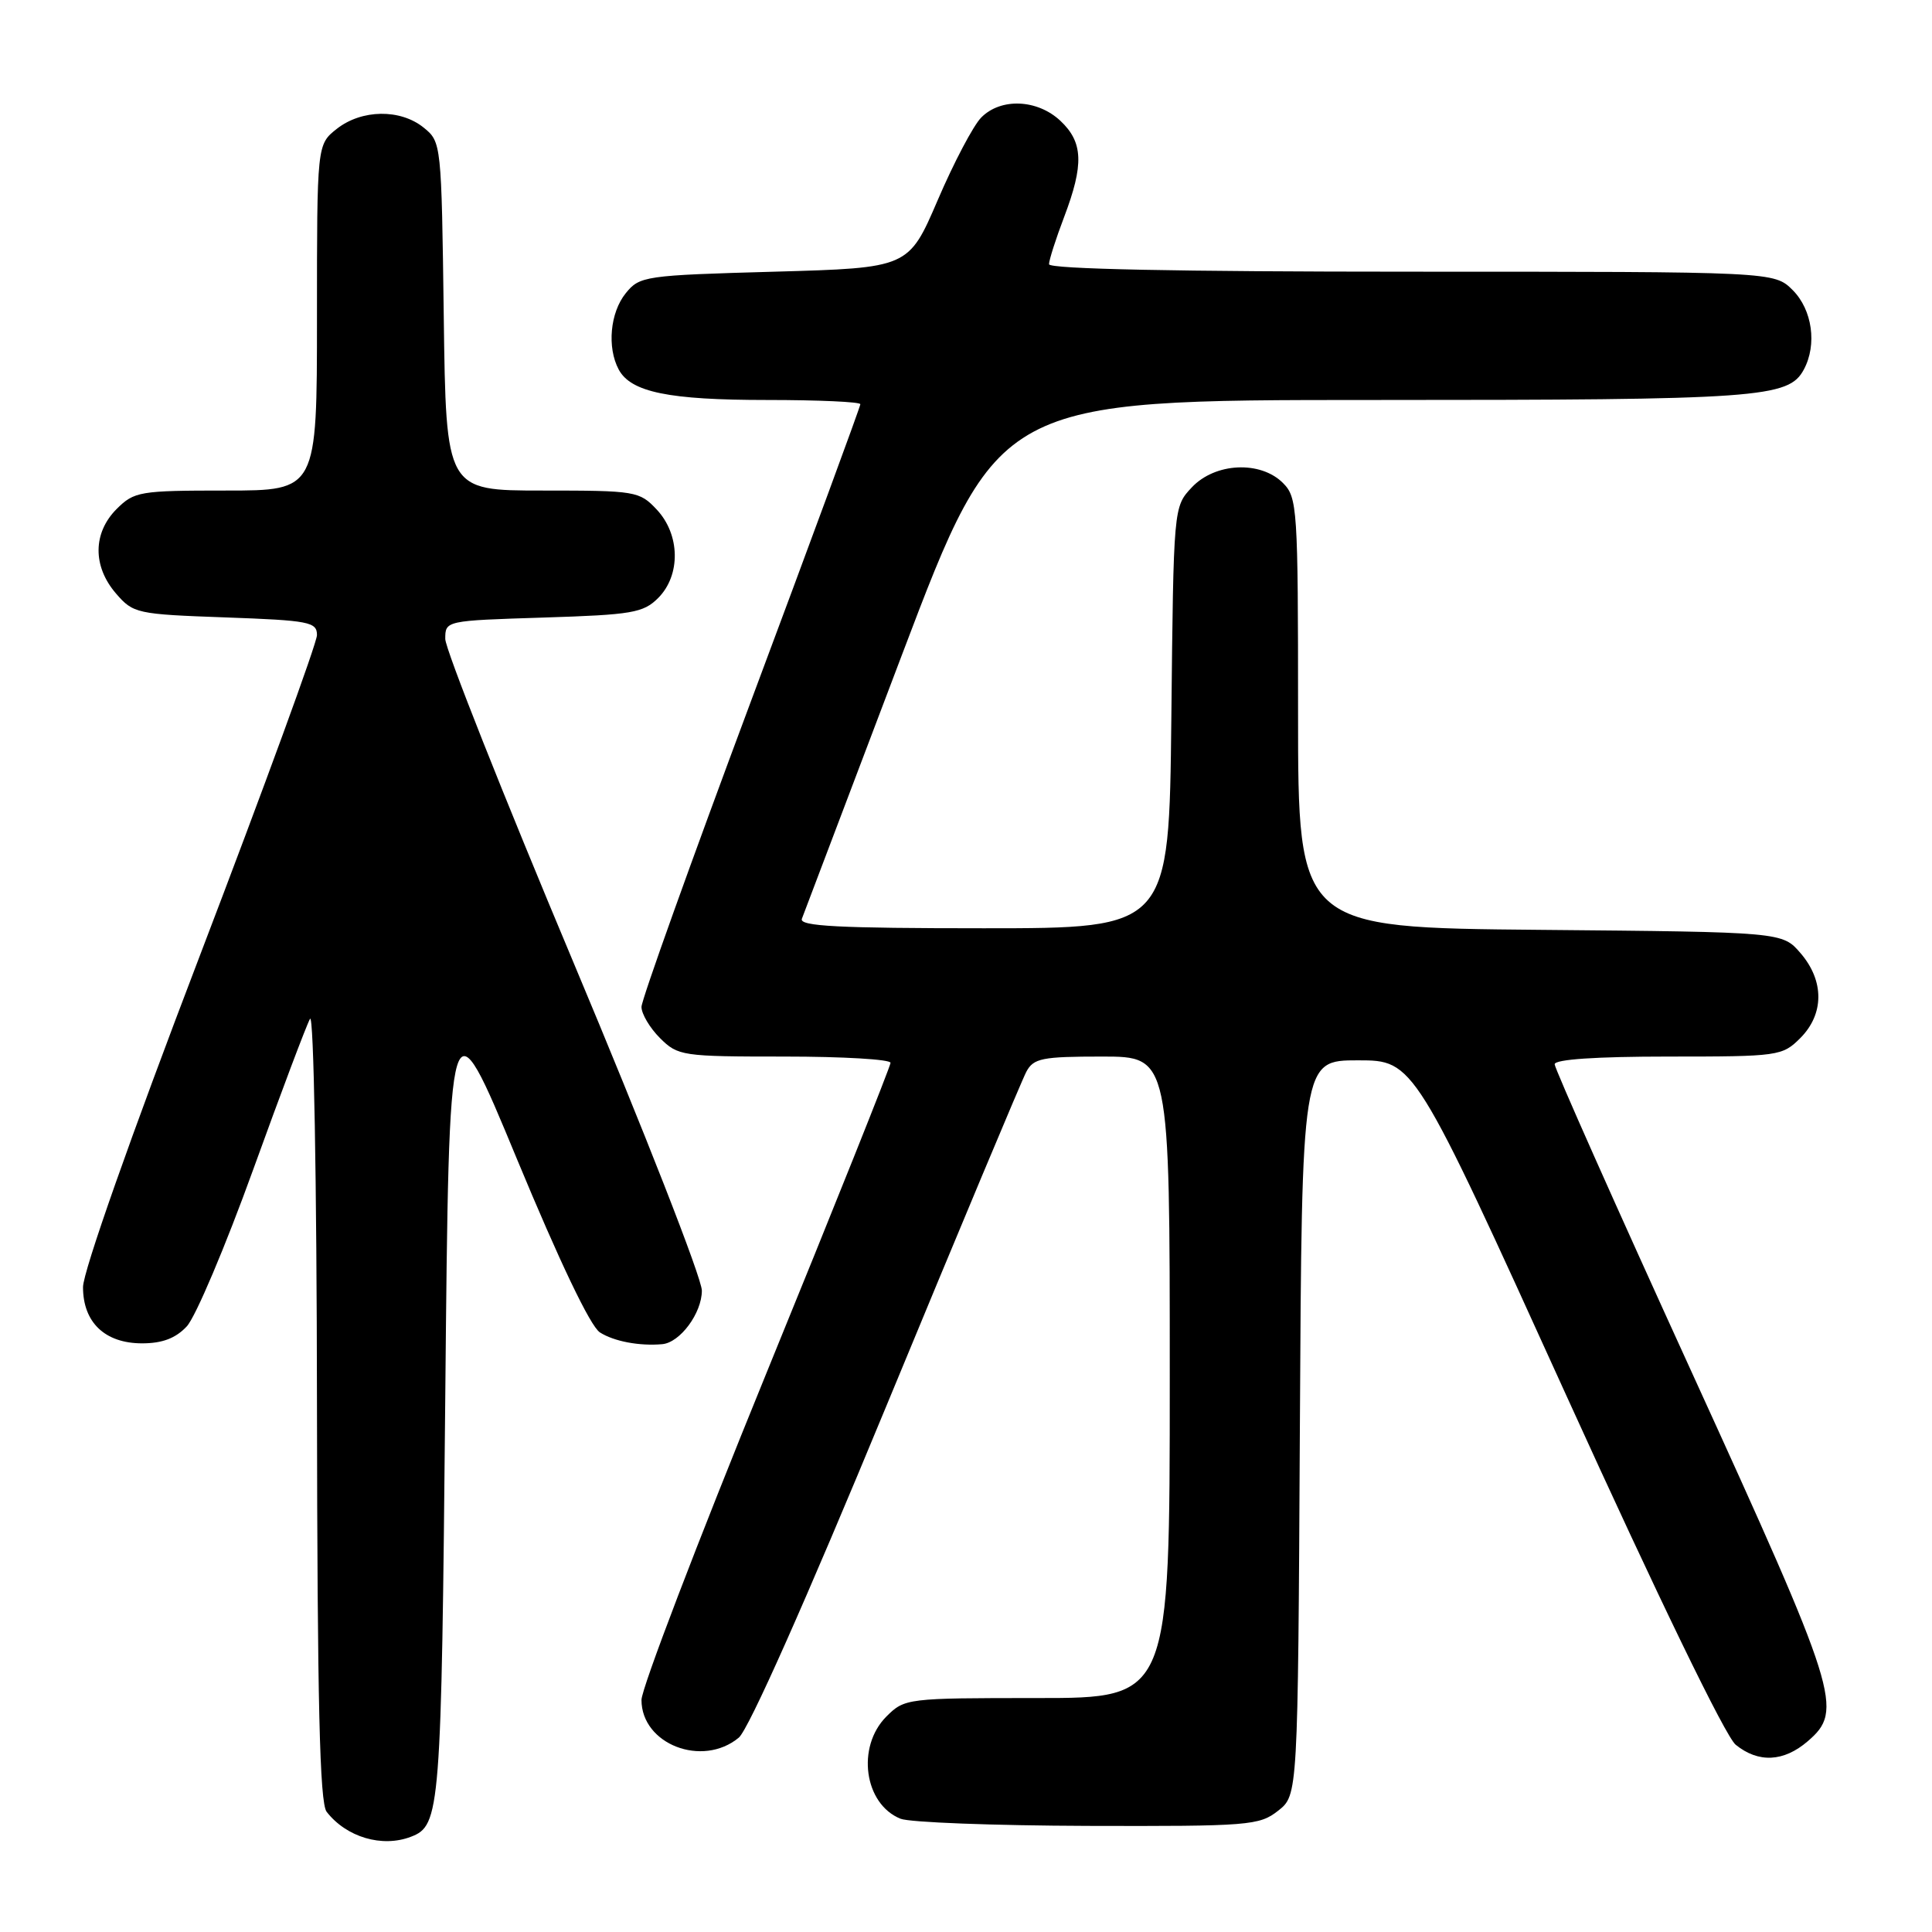 <?xml version="1.0" encoding="UTF-8" standalone="no"?>
<!DOCTYPE svg PUBLIC "-//W3C//DTD SVG 1.1//EN" "http://www.w3.org/Graphics/SVG/1.1/DTD/svg11.dtd" >
<svg xmlns="http://www.w3.org/2000/svg" xmlns:xlink="http://www.w3.org/1999/xlink" version="1.1" viewBox="0 0 256 256">
 <g >
 <path fill="currentColor"
d=" M 54.45 243.38 C 58.35 241.89 58.48 240.10 59.00 185.17 C 59.50 131.85 59.50 131.85 68.49 153.56 C 74.13 167.16 78.23 175.75 79.49 176.55 C 81.35 177.74 84.73 178.38 87.75 178.11 C 90.11 177.90 93.00 174.00 93.00 171.01 C 93.00 169.37 85.35 149.82 76.00 127.56 C 66.65 105.30 59.00 86.00 59.00 84.66 C 59.00 82.24 59.02 82.24 72.01 81.83 C 83.77 81.46 85.23 81.21 87.21 79.24 C 90.22 76.22 90.13 70.84 87.03 67.53 C 84.73 65.08 84.25 65.00 71.88 65.00 C 59.10 65.00 59.10 65.00 58.80 41.91 C 58.50 19.02 58.48 18.80 56.14 16.91 C 53.05 14.41 47.93 14.48 44.63 17.07 C 42.00 19.15 42.00 19.15 42.00 42.07 C 42.00 65.00 42.00 65.00 29.95 65.00 C 18.50 65.00 17.79 65.12 15.45 67.45 C 12.30 70.61 12.26 75.03 15.36 78.63 C 17.65 81.29 18.11 81.39 29.86 81.81 C 40.98 82.21 42.00 82.41 42.00 84.15 C 42.00 85.20 35.02 104.29 26.50 126.58 C 17.33 150.55 11.00 168.51 11.00 170.55 C 11.00 175.23 13.91 178.00 18.83 178.00 C 21.50 178.00 23.28 177.33 24.75 175.75 C 25.91 174.51 29.86 165.18 33.54 155.00 C 37.22 144.82 40.61 135.82 41.08 135.00 C 41.57 134.15 41.97 156.39 42.00 186.00 C 42.05 225.66 42.36 238.88 43.28 240.07 C 45.89 243.44 50.63 244.85 54.45 243.38 Z  M 169.36 239.93 C 171.98 237.87 171.98 237.87 172.24 189.18 C 172.50 140.50 172.50 140.50 179.93 140.50 C 187.37 140.50 187.37 140.50 207.56 184.94 C 219.73 211.72 228.65 230.11 229.99 231.19 C 233.00 233.63 236.35 233.47 239.54 230.72 C 244.31 226.61 243.67 224.56 224.10 181.69 C 214.14 159.88 206.00 141.58 206.00 141.02 C 206.00 140.37 211.49 140.00 221.05 140.00 C 235.69 140.00 236.16 139.93 238.55 137.55 C 241.72 134.37 241.74 129.97 238.59 126.31 C 236.18 123.50 236.18 123.50 204.09 123.21 C 172.00 122.92 172.00 122.92 172.00 94.46 C 172.00 67.33 171.91 65.91 170.00 64.00 C 167.01 61.01 161.00 61.30 157.92 64.58 C 155.50 67.16 155.50 67.16 155.21 95.08 C 154.91 123.00 154.91 123.00 130.35 123.00 C 111.12 123.00 105.89 122.73 106.25 121.75 C 106.51 121.06 112.48 105.31 119.52 86.75 C 132.32 53.00 132.32 53.00 182.01 53.00 C 233.23 53.00 237.00 52.73 239.02 48.96 C 240.79 45.66 240.14 41.05 237.55 38.45 C 235.09 36.00 235.09 36.00 187.05 36.00 C 156.03 36.00 139.00 35.65 139.00 35.01 C 139.00 34.47 139.90 31.65 141.00 28.76 C 143.64 21.80 143.53 18.85 140.51 16.01 C 137.45 13.14 132.60 12.94 130.01 15.58 C 128.97 16.64 126.38 21.55 124.26 26.50 C 120.39 35.50 120.39 35.50 102.61 36.00 C 85.41 36.48 84.75 36.58 82.91 38.86 C 80.84 41.42 80.42 46.04 81.98 48.96 C 83.59 51.97 88.62 53.00 101.65 53.00 C 108.44 53.00 114.00 53.25 114.00 53.56 C 114.00 53.87 107.48 71.58 99.50 92.93 C 91.53 114.28 85.00 132.50 85.00 133.42 C 85.00 134.34 86.10 136.20 87.45 137.55 C 89.83 139.92 90.38 140.00 103.95 140.00 C 111.68 140.00 118.00 140.37 118.00 140.83 C 118.00 141.28 110.58 159.85 101.50 182.08 C 92.43 204.31 85.00 223.74 85.00 225.25 C 85.00 231.12 93.06 234.25 97.89 230.25 C 99.19 229.18 106.78 212.11 117.46 186.27 C 127.06 163.04 135.40 143.13 135.99 142.02 C 136.95 140.22 138.07 140.00 146.04 140.00 C 155.00 140.00 155.00 140.00 155.00 182.50 C 155.00 225.00 155.00 225.00 137.45 225.00 C 120.16 225.00 119.87 225.04 117.45 227.45 C 113.45 231.46 114.50 239.05 119.32 240.99 C 120.52 241.48 131.68 241.90 144.12 241.94 C 165.51 242.00 166.87 241.89 169.36 239.93 Z "/>
</g>
</svg>